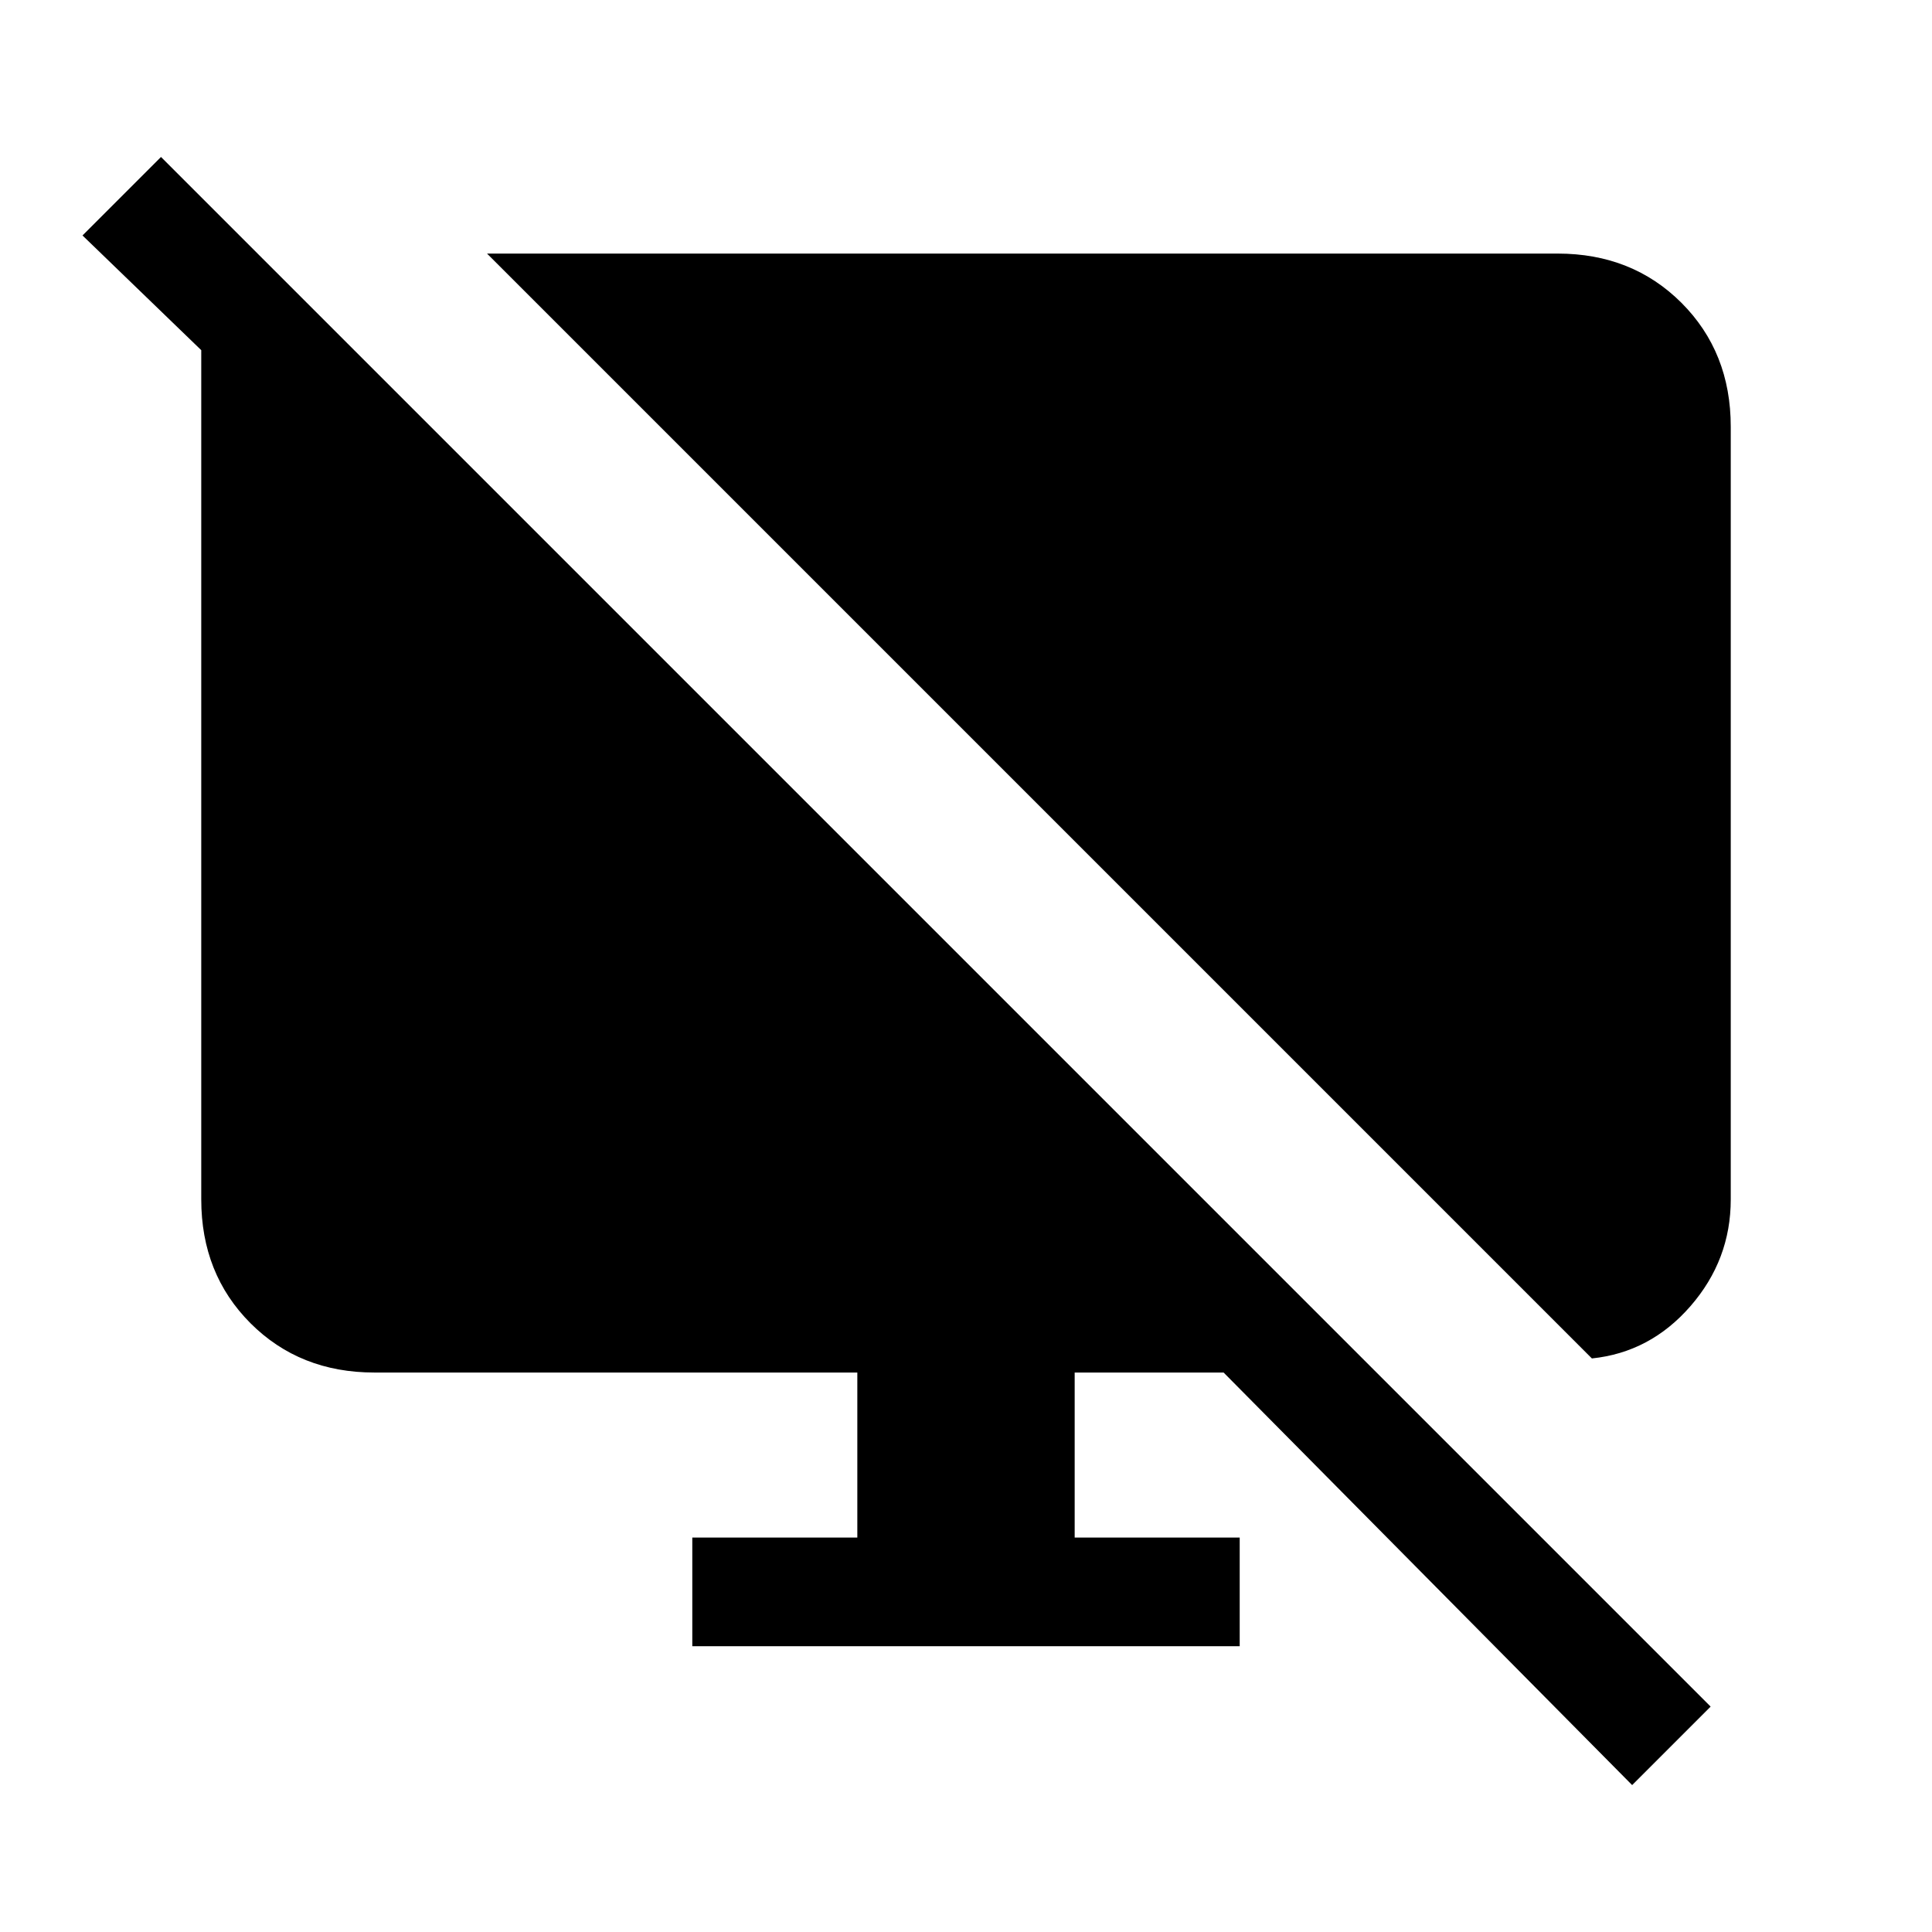 <svg xmlns="http://www.w3.org/2000/svg" height="24" width="24"><path d="M19.775 16.875 6.05 3.15H19.35Q20.275 3.15 20.888 3.762Q21.5 4.375 21.5 5.3V14.9Q21.5 15.65 21 16.225Q20.5 16.8 19.775 16.875ZM20.275 22.175 15.2 17.05H13.35V19.1H15.4V20.45H8.6V19.1H10.65V17.05H4.65Q3.725 17.05 3.112 16.438Q2.5 15.825 2.5 14.9V4.35L1.025 2.925L2 1.95L21.25 21.2Z"/></svg>